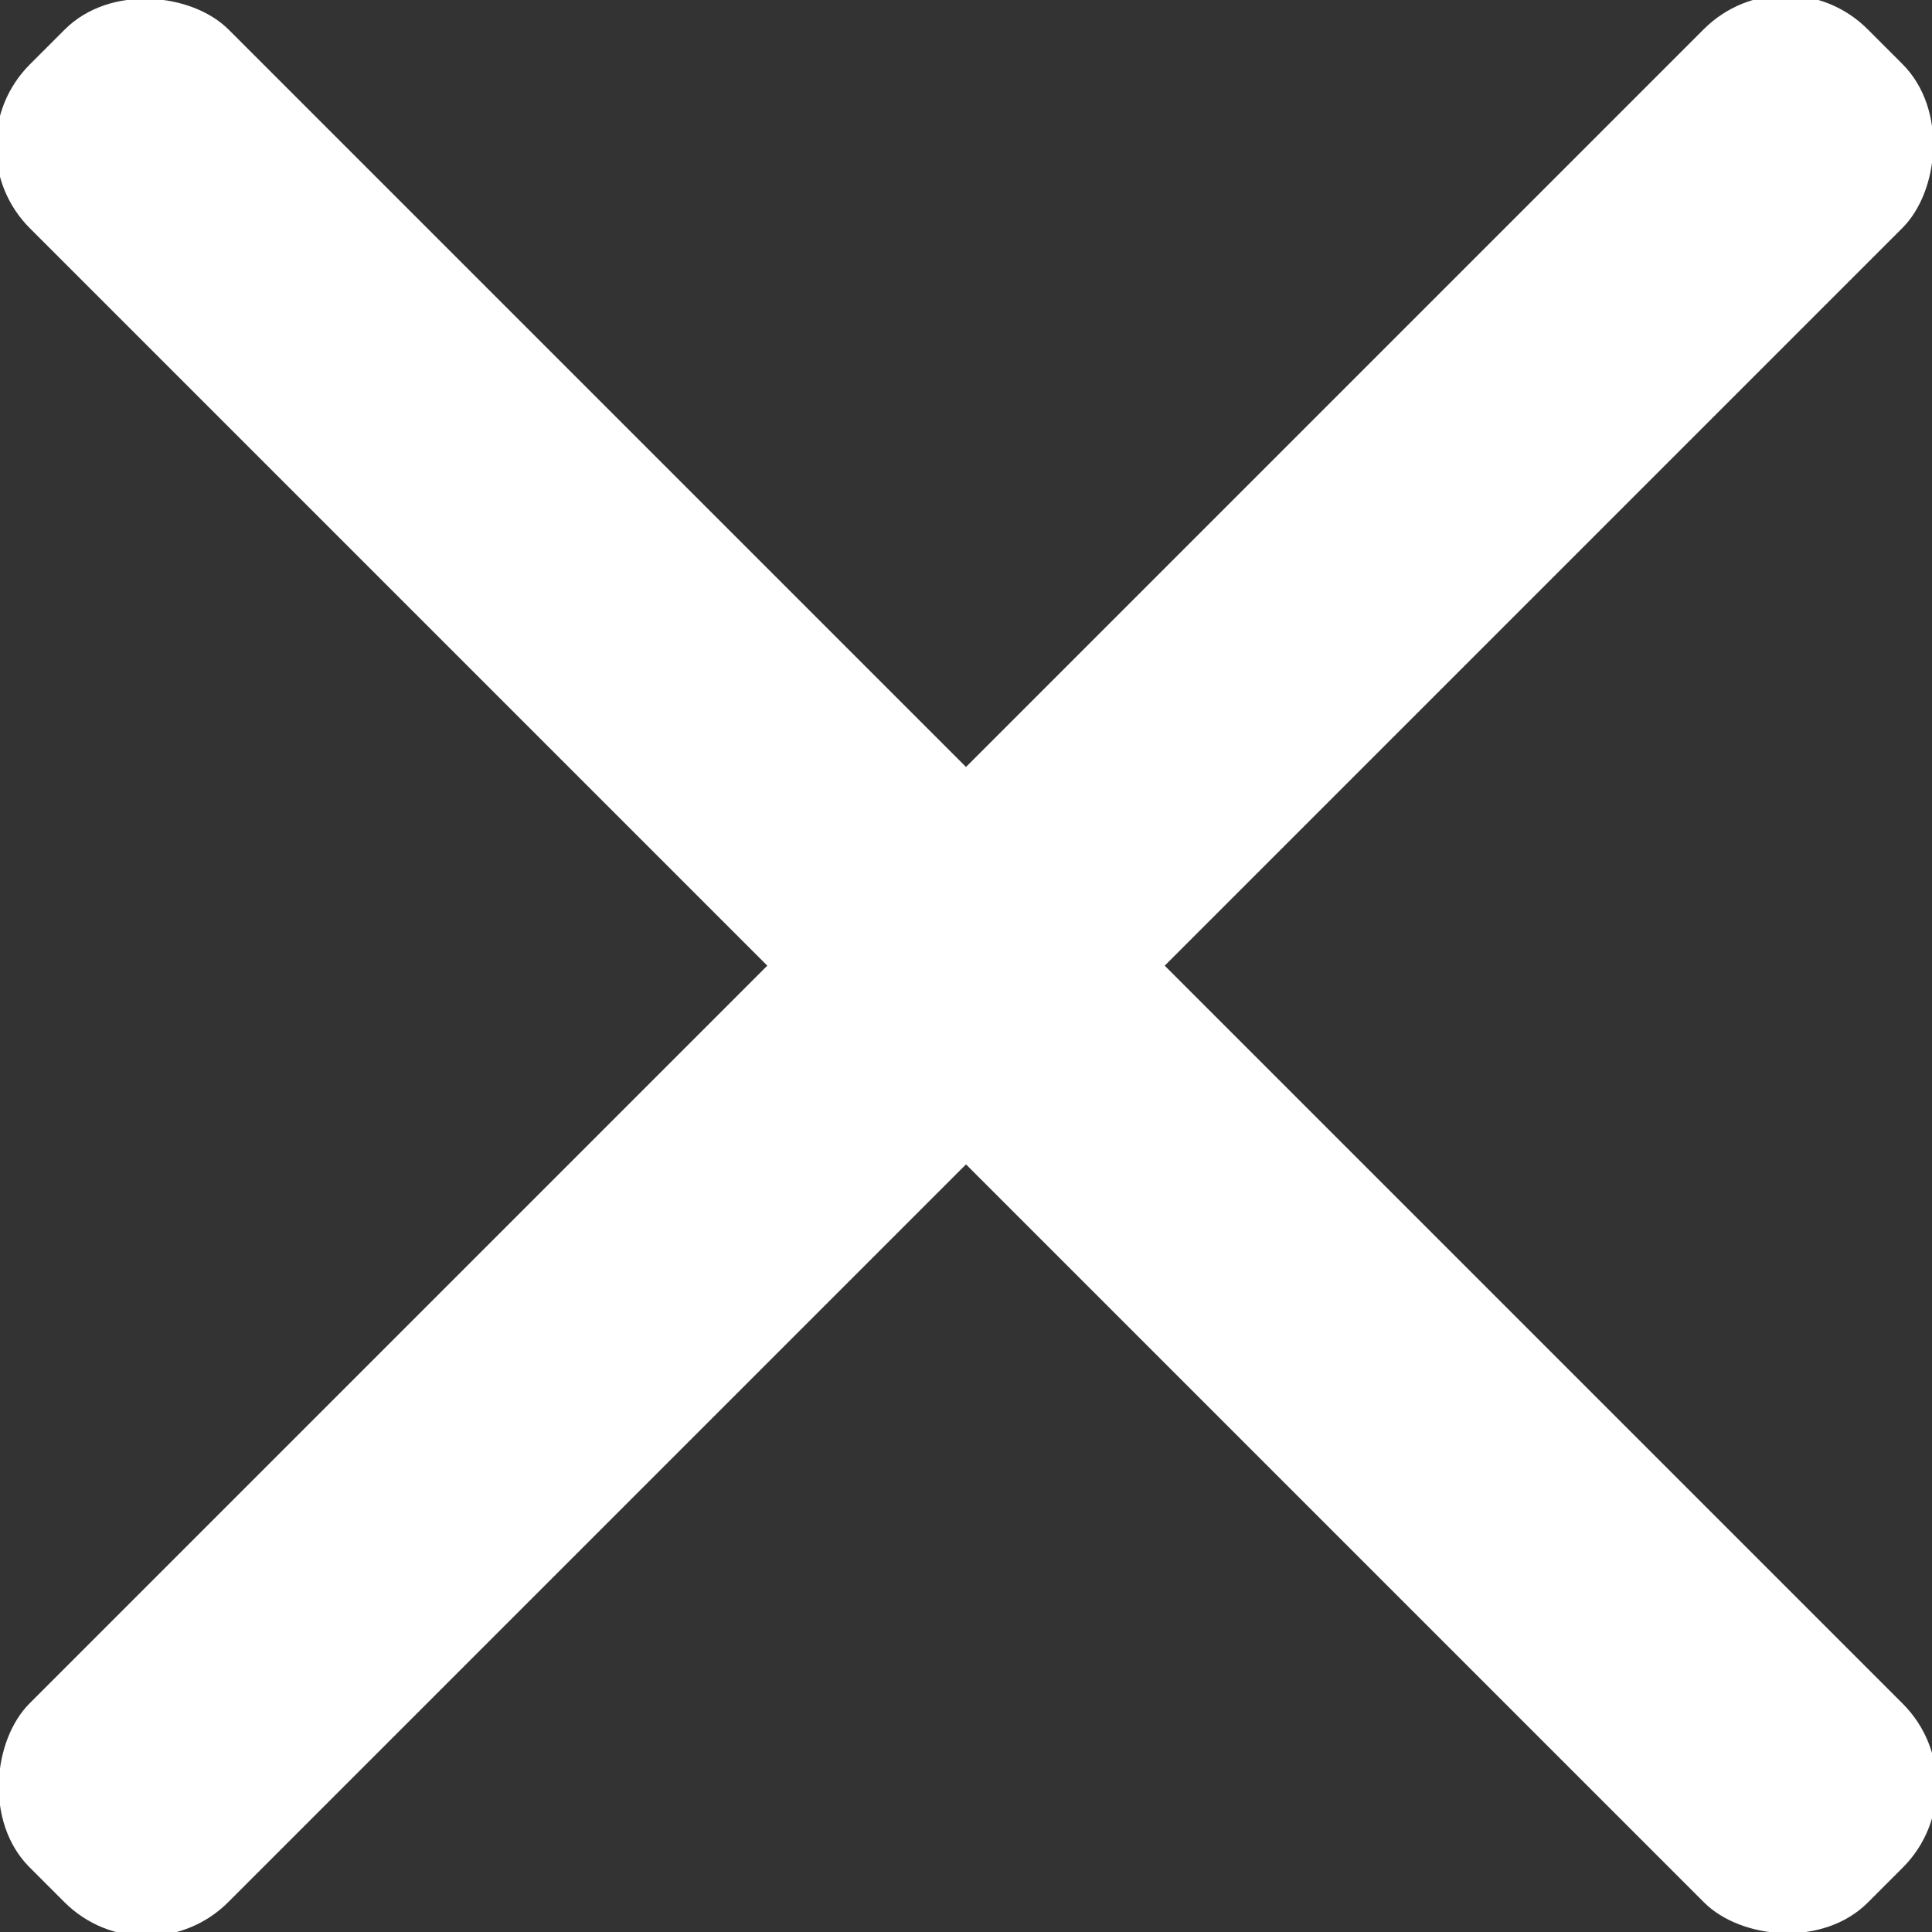 <svg id="Layer_1" data-name="Layer 1" xmlns="http://www.w3.org/2000/svg" viewBox="0 0 22 22"><rect x="0" y="0" width="22" height="22" fill="#333333" stroke="none"/><defs><style>.cls-1{fill:#fff;}</style></defs><title>Icons</title><rect class="cls-1" x="9.4" y="-3.8" width="3.2" height="29.6" rx="1.32" transform="translate(26.56 11) rotate(135)"/><rect class="cls-1" x="9.4" y="-3.8" width="3.2" height="29.6" rx="1.32" transform="translate(11 -4.56) rotate(45)"/></svg>